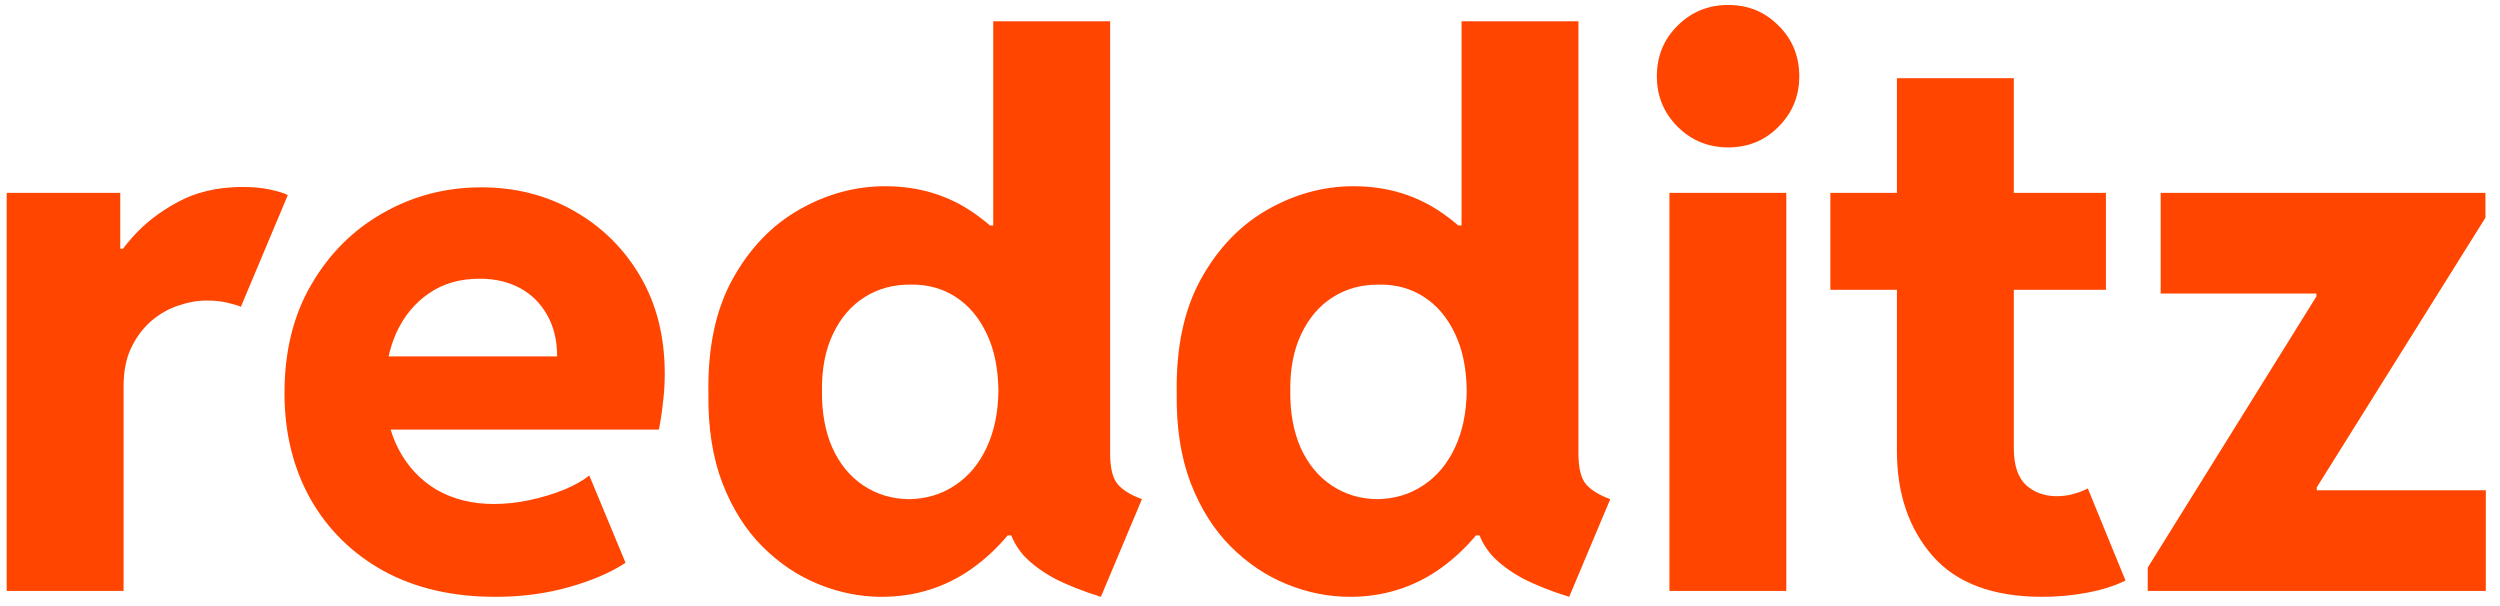 <svg width="165" height="40" viewBox="0 0 165 40" fill="none" xmlns="http://www.w3.org/2000/svg">
<path d="M0.441 39V12.73H7.937V16.417H8.693L6.936 18.273C7.326 17.459 7.92 16.596 8.718 15.685C9.515 14.773 10.516 13.992 11.721 13.341C12.941 12.674 14.374 12.34 16.018 12.34C16.701 12.34 17.303 12.397 17.824 12.511C18.361 12.625 18.752 12.747 18.996 12.877L15.896 20.25C15.733 20.169 15.44 20.079 15.017 19.981C14.61 19.884 14.154 19.835 13.649 19.835C13.031 19.835 12.396 19.949 11.745 20.177C11.11 20.388 10.516 20.73 9.963 21.202C9.426 21.674 8.986 22.268 8.645 22.984C8.319 23.684 8.156 24.523 8.156 25.499V39H0.441ZM32.692 39.391C29.86 39.391 27.403 38.821 25.319 37.682C23.236 36.526 21.625 34.939 20.485 32.921C19.346 30.886 18.776 28.559 18.776 25.939C18.776 23.172 19.37 20.779 20.559 18.761C21.747 16.726 23.326 15.156 25.295 14.049C27.264 12.926 29.421 12.364 31.765 12.364C34.027 12.364 36.07 12.885 37.893 13.927C39.732 14.968 41.188 16.409 42.263 18.248C43.337 20.087 43.874 22.227 43.874 24.669C43.874 25.32 43.833 25.963 43.752 26.598C43.687 27.232 43.597 27.818 43.483 28.355H24.685V23.521H36.77C36.77 22.463 36.55 21.552 36.11 20.787C35.671 20.006 35.069 19.412 34.304 19.005C33.539 18.598 32.66 18.395 31.667 18.395C30.349 18.395 29.226 18.72 28.298 19.371C27.37 20.006 26.654 20.877 26.149 21.983C25.661 23.09 25.417 24.327 25.417 25.694C25.417 27.208 25.718 28.535 26.32 29.674C26.922 30.813 27.761 31.7 28.835 32.335C29.925 32.953 31.179 33.263 32.595 33.263C33.392 33.263 34.198 33.173 35.012 32.994C35.825 32.815 36.574 32.587 37.258 32.31C37.941 32.018 38.487 31.708 38.894 31.383L41.286 37.145C40.293 37.796 39.04 38.333 37.526 38.756C36.029 39.179 34.418 39.391 32.692 39.391ZM72.658 39.391C71.454 39.016 70.428 38.609 69.582 38.17C68.752 37.714 68.085 37.218 67.58 36.681C67.092 36.127 66.766 35.533 66.603 34.898L67.238 35.338H64.992L66.091 32.237V17.589L64.87 14.879H65.554V1.402H73.269V29.918C73.269 30.878 73.431 31.554 73.757 31.944C74.082 32.335 74.62 32.669 75.368 32.945L72.658 39.391ZM58.181 39.391C56.781 39.391 55.398 39.114 54.03 38.56C52.663 38.007 51.426 37.177 50.319 36.07C49.213 34.964 48.334 33.572 47.683 31.895C47.032 30.203 46.722 28.217 46.755 25.939C46.706 22.927 47.243 20.413 48.366 18.395C49.489 16.376 50.954 14.854 52.761 13.829C54.567 12.804 56.455 12.291 58.425 12.291C60.655 12.291 62.624 12.893 64.333 14.098C66.058 15.302 67.409 16.913 68.386 18.932C69.362 20.934 69.859 23.163 69.875 25.621C69.859 28.144 69.338 30.447 68.312 32.53C67.287 34.614 65.895 36.282 64.138 37.535C62.38 38.772 60.394 39.391 58.181 39.391ZM59.987 32.945C61.127 32.929 62.136 32.628 63.015 32.042C63.91 31.456 64.61 30.626 65.114 29.552C65.619 28.477 65.879 27.224 65.895 25.792C65.879 24.311 65.619 23.049 65.114 22.008C64.61 20.95 63.926 20.144 63.063 19.591C62.201 19.037 61.224 18.769 60.134 18.785C58.978 18.769 57.953 19.046 57.058 19.615C56.179 20.169 55.487 20.974 54.982 22.032C54.478 23.074 54.234 24.327 54.25 25.792C54.234 27.224 54.462 28.477 54.934 29.552C55.422 30.626 56.105 31.456 56.984 32.042C57.863 32.628 58.864 32.929 59.987 32.945ZM103.566 39.391C102.362 39.016 101.337 38.609 100.49 38.17C99.66 37.714 98.993 37.218 98.488 36.681C98 36.127 97.674 35.533 97.512 34.898L98.147 35.338H95.9L96.999 32.237V17.589L95.778 14.879H96.462V1.402H104.177V29.918C104.177 30.878 104.34 31.554 104.665 31.944C104.991 32.335 105.528 32.669 106.276 32.945L103.566 39.391ZM89.089 39.391C87.689 39.391 86.306 39.114 84.939 38.56C83.571 38.007 82.334 37.177 81.228 36.07C80.121 34.964 79.242 33.572 78.591 31.895C77.94 30.203 77.63 28.217 77.663 25.939C77.614 22.927 78.151 20.413 79.274 18.395C80.397 16.376 81.862 14.854 83.669 13.829C85.476 12.804 87.364 12.291 89.333 12.291C91.563 12.291 93.532 12.893 95.241 14.098C96.966 15.302 98.317 16.913 99.294 18.932C100.271 20.934 100.767 23.163 100.783 25.621C100.767 28.144 100.246 30.447 99.221 32.53C98.195 34.614 96.804 36.282 95.046 37.535C93.288 38.772 91.302 39.391 89.089 39.391ZM90.895 32.945C92.035 32.929 93.044 32.628 93.923 32.042C94.818 31.456 95.518 30.626 96.022 29.552C96.527 28.477 96.787 27.224 96.804 25.792C96.787 24.311 96.527 23.049 96.022 22.008C95.518 20.95 94.834 20.144 93.972 19.591C93.109 19.037 92.132 18.769 91.042 18.785C89.886 18.769 88.861 19.046 87.966 19.615C87.087 20.169 86.395 20.974 85.891 22.032C85.386 23.074 85.142 24.327 85.158 25.792C85.142 27.224 85.37 28.477 85.842 29.552C86.33 30.626 87.014 31.456 87.893 32.042C88.772 32.628 89.772 32.929 90.895 32.945ZM110.183 39V12.73H117.897V39H110.183ZM114.064 9.728C112.746 9.728 111.631 9.272 110.72 8.36C109.808 7.449 109.353 6.342 109.353 5.04C109.353 3.705 109.808 2.59 110.72 1.695C111.631 0.784 112.746 0.328 114.064 0.328C115.383 0.328 116.49 0.784 117.385 1.695C118.296 2.59 118.752 3.705 118.752 5.04C118.752 6.342 118.296 7.449 117.385 8.36C116.49 9.272 115.383 9.728 114.064 9.728ZM134.792 39.391C131.553 39.391 129.144 38.495 127.565 36.705C125.987 34.898 125.197 32.587 125.197 29.771V5.162H132.912V29.576C132.912 30.699 133.181 31.513 133.718 32.018C134.271 32.506 134.947 32.75 135.744 32.75C136.118 32.75 136.485 32.701 136.843 32.603C137.201 32.506 137.518 32.384 137.795 32.237L140.285 38.316C139.553 38.675 138.698 38.943 137.722 39.122C136.761 39.301 135.785 39.391 134.792 39.391ZM120.803 19.127V12.73H138.991V19.127H120.803ZM141.75 39V37.462L152.883 19.566V19.371H142.604V12.73H164.04V14.366L152.907 32.164V32.359H164.064V39H141.75Z" fill="#FF4500"/>
</svg>
